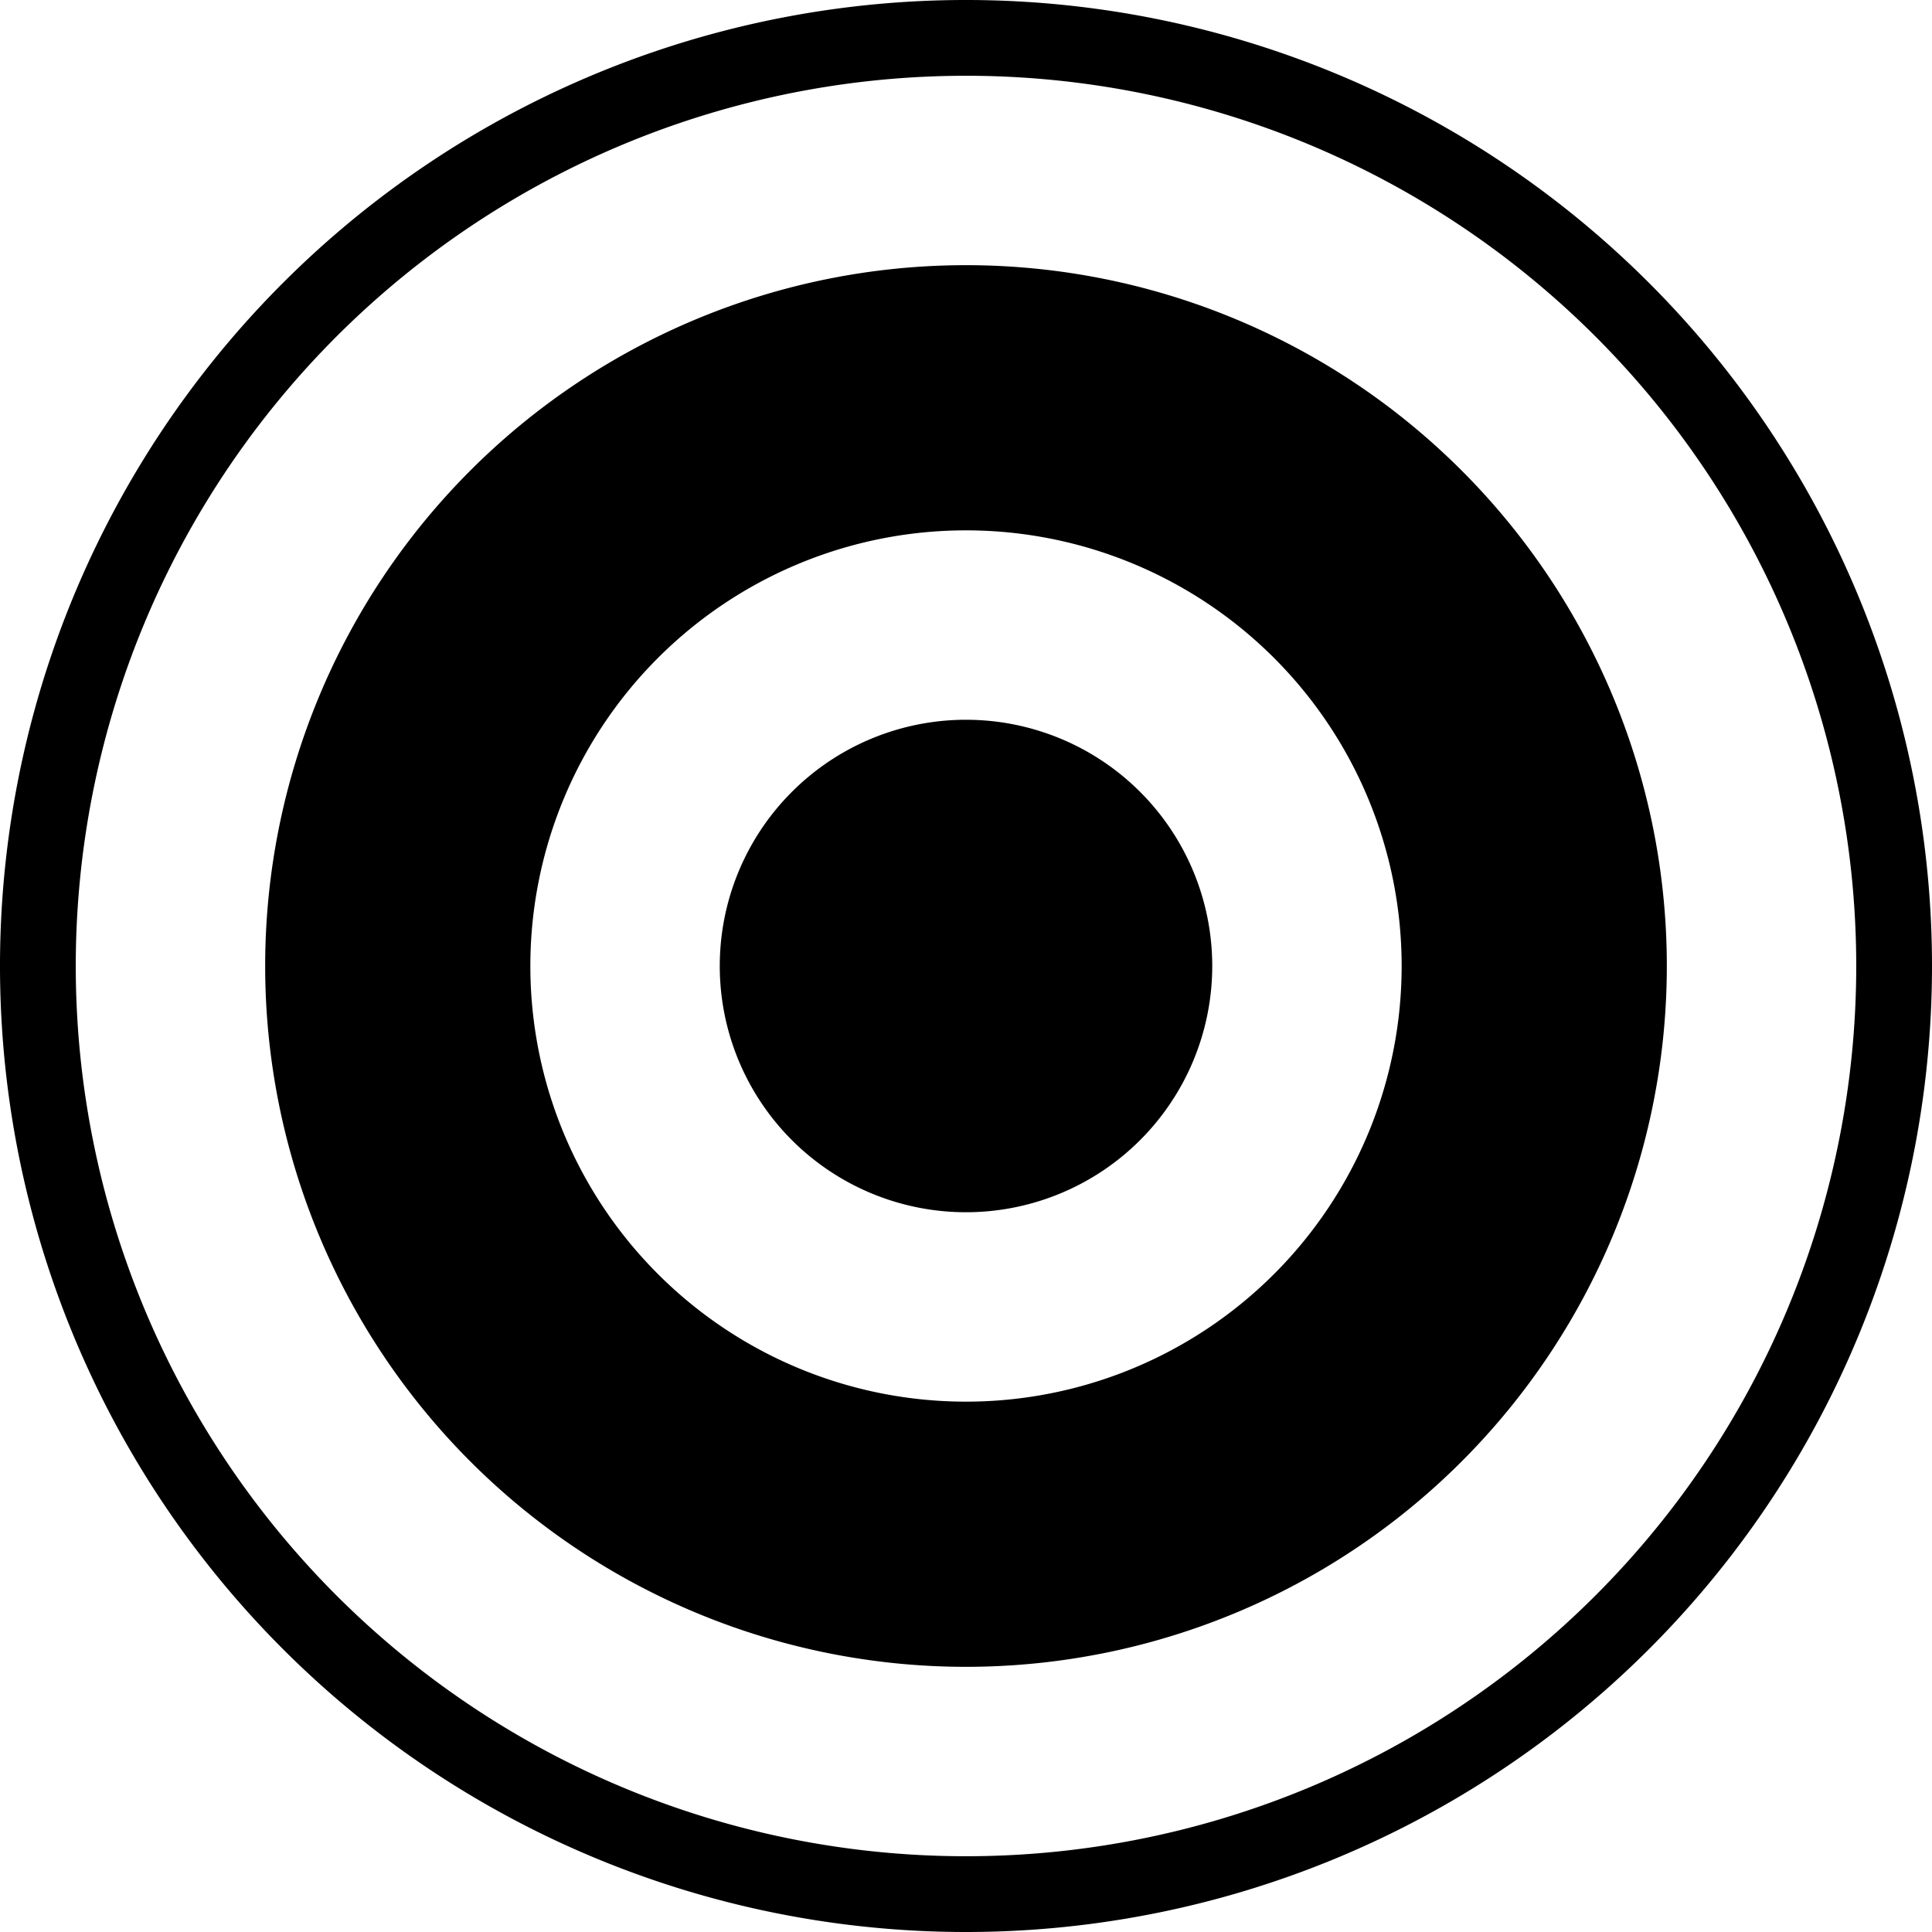 <svg xmlns="http://www.w3.org/2000/svg" width="51" height="51" viewBox="0 0 51 51">
  <defs>
    <style>
      .cls-1 {
        fill-rule: evenodd;
      }
    </style>
  </defs>
  <path id="Ellipse_1_copy_3" data-name="Ellipse 1 copy 3" class="cls-1" d="M25.5,51A25.5,25.5,0,1,1,51,25.5,25.5,25.5,0,0,1,25.5,51Zm0-49A23.5,23.5,0,1,0,49,25.5,23.5,23.5,0,0,0,25.5,2Zm0,42A18.5,18.5,0,1,1,44,25.5,18.5,18.5,0,0,1,25.5,44Zm0-30A11.5,11.5,0,1,0,37,25.5,11.5,11.5,0,0,0,25.5,14Zm0,18A6.5,6.5,0,1,1,32,25.5,6.5,6.5,0,0,1,25.5,32Z"/>
</svg>
